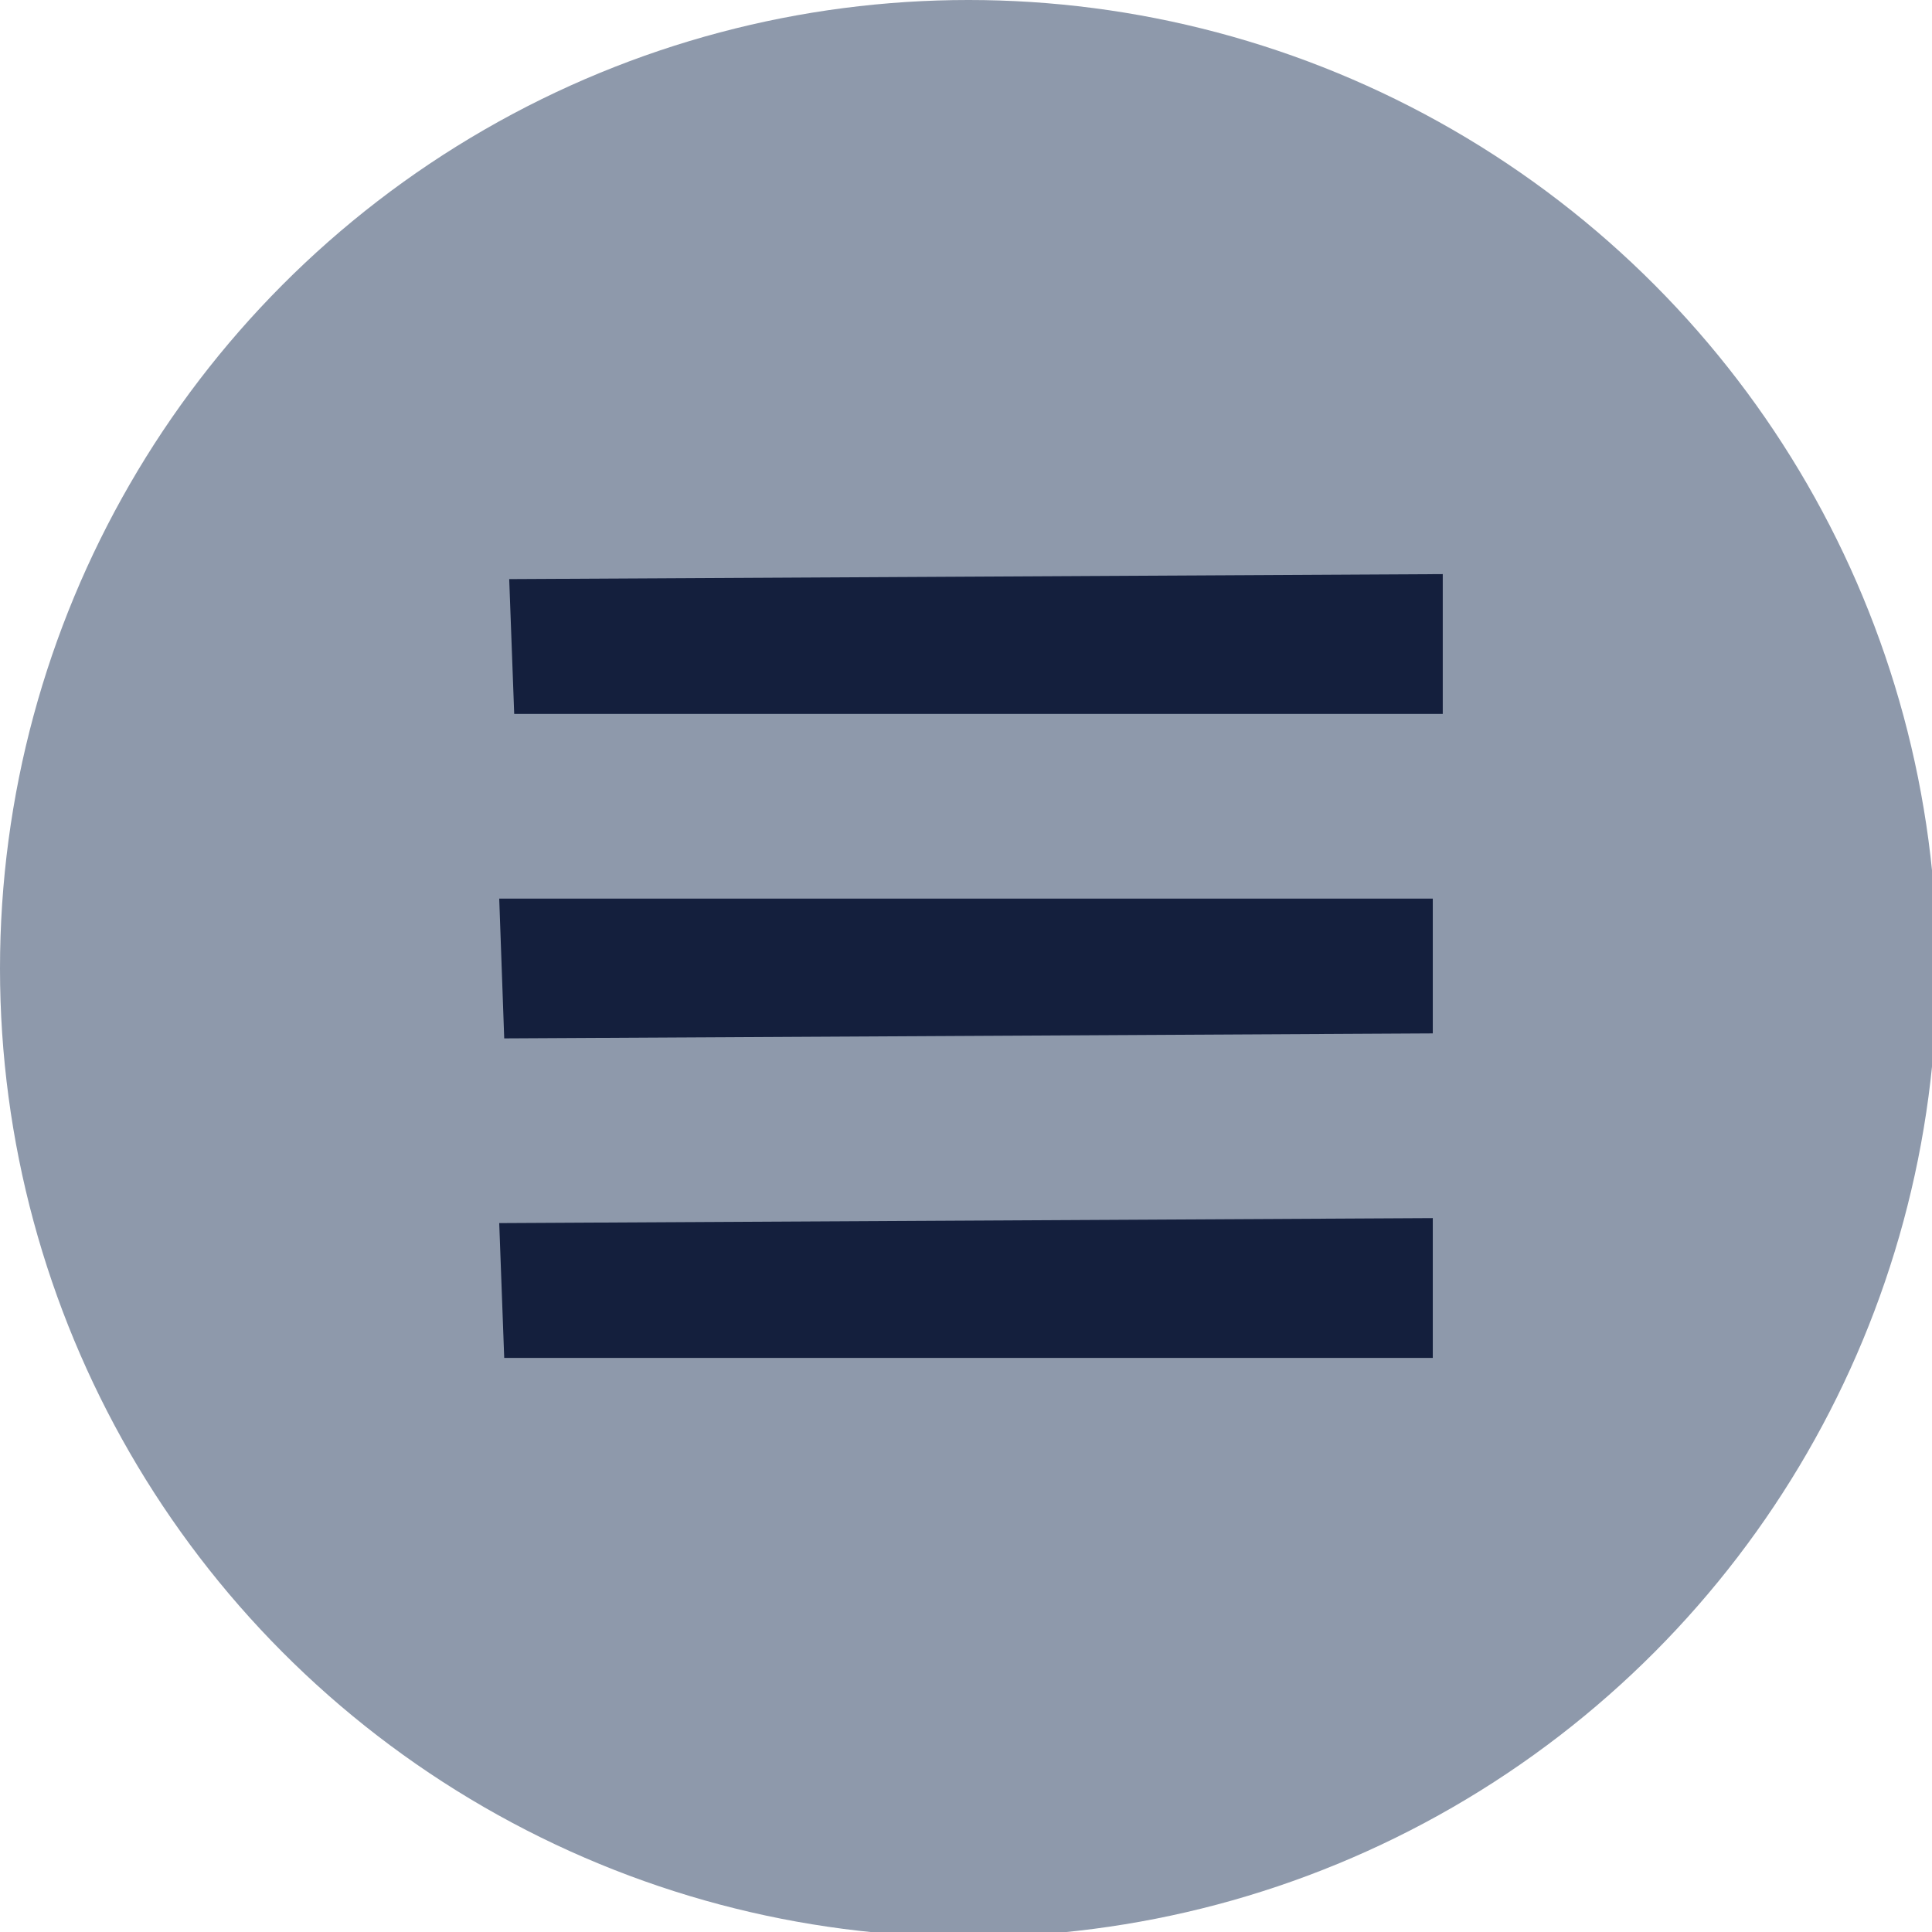 <?xml version="1.0" encoding="UTF-8"?>
<!DOCTYPE svg PUBLIC "-//W3C//DTD SVG 1.1//EN" "http://www.w3.org/Graphics/SVG/1.1/DTD/svg11.dtd">
<!-- Creator: CorelDRAW 2017 -->
<svg xmlns="http://www.w3.org/2000/svg" xml:space="preserve" width="862px" height="862px" version="1.1" style="shape-rendering:geometricPrecision; text-rendering:geometricPrecision; image-rendering:optimizeQuality; fill-rule:evenodd; clip-rule:evenodd"
viewBox="0 0 387 387"
 xmlns:xlink="http://www.w3.org/1999/xlink">
 <defs>
  <style type="text/css">
   <![CDATA[
    .fil1 {fill:#141F3D}
    .fil0 {fill:#8E99AB}
   ]]>
  </style>
 </defs>
 <g id="Layer_x0020_1">
  <circle class="fil0" cx="194" cy="194" r="194"/>
  <polygon class="fil1" points="101,272 287,272 287,244 100,245 "/>
  <polygon class="fil1" points="101,208 287,207 287,180 100,180 "/>
  <polygon class="fil1" points="103,143 289,143 289,115 102,116 "/>
 </g>
</svg>
